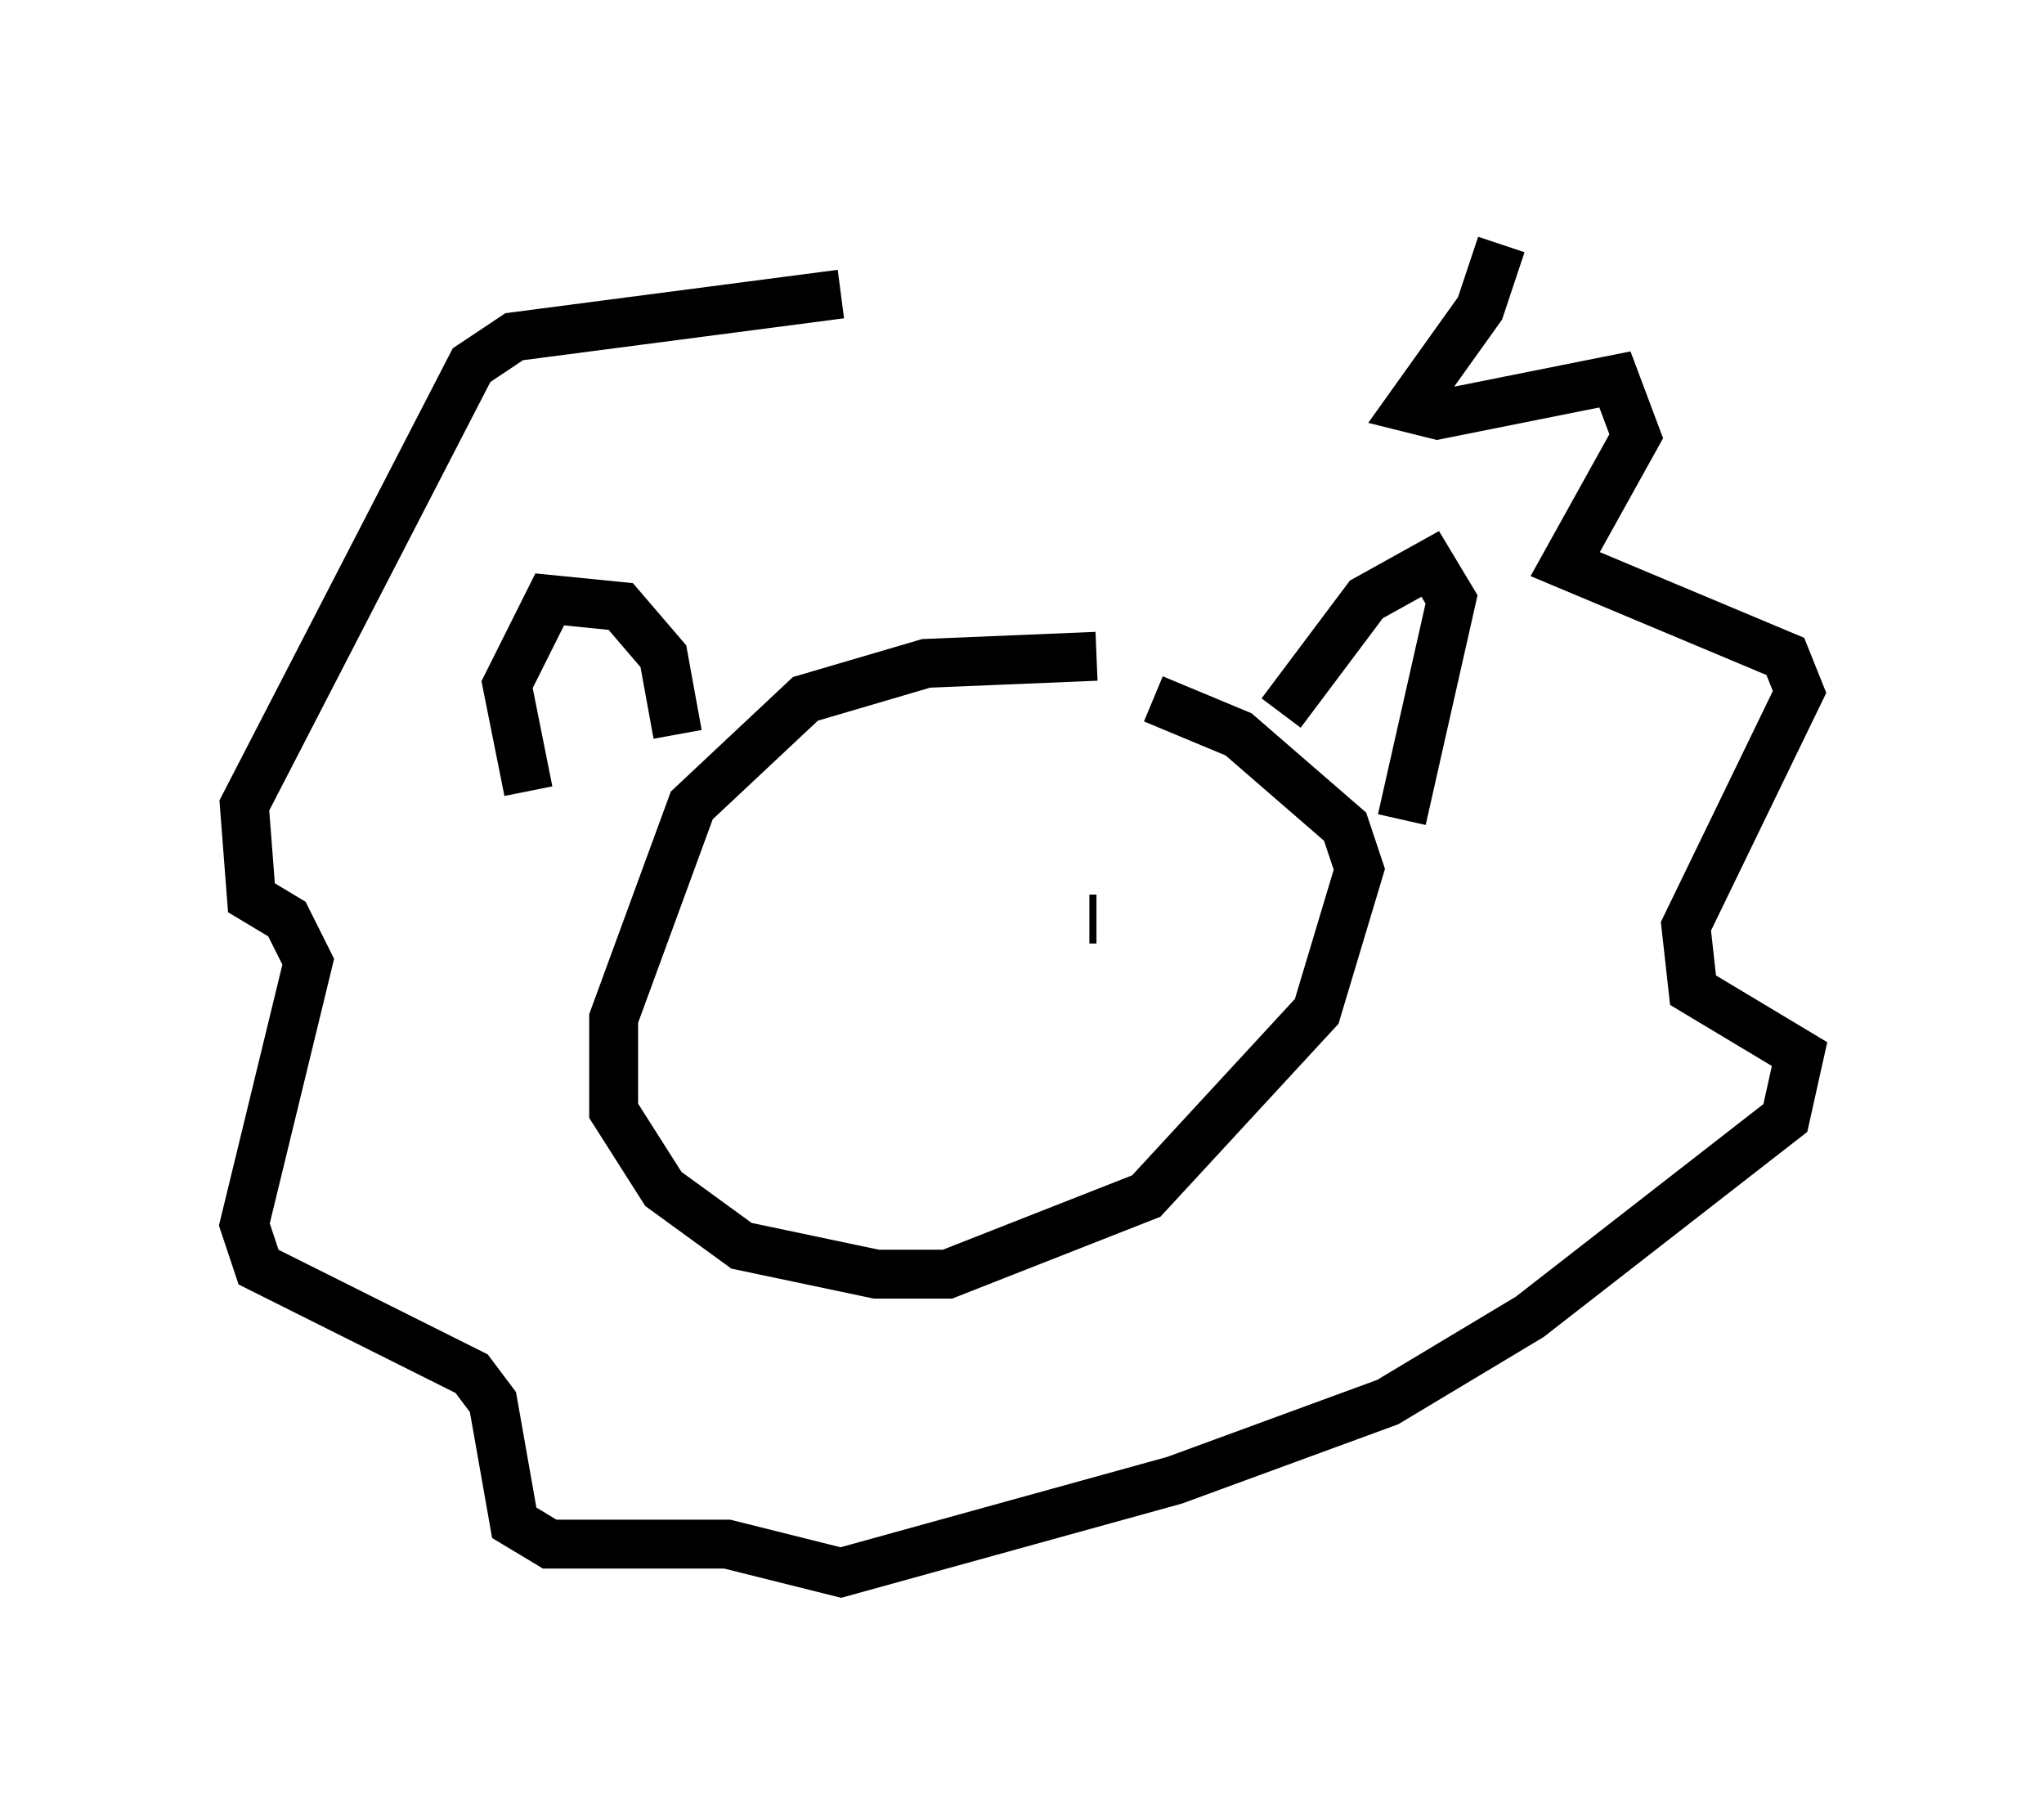 <?xml version="1.0" encoding="utf-8" ?>
<svg baseProfile="full" height="37.162" version="1.1" width="41.81" xmlns="http://www.w3.org/2000/svg" xmlns:ev="http://www.w3.org/2001/xml-events" xmlns:xlink="http://www.w3.org/1999/xlink"><defs /><rect fill="white" height="37.162" width="41.81" x="0" y="0" /><path d="M22.721, 6.888 m7.989, -1.888 l-0.436, 1.307 -1.453, 2.034 l0.581, 0.145 3.631, -0.726 l0.436, 1.162 -1.453, 2.615 l4.503, 1.888 0.291, 0.726 l-2.324, 4.793 0.145, 1.307 l2.179, 1.307 -0.291, 1.307 l-5.229, 4.067 -2.905, 1.743 l-4.358, 1.598 -6.827, 1.888 l-2.324, -0.581 -3.631, 0.0 l-0.726, -0.436 -0.436, -2.469 l-0.436, -0.581 -4.358, -2.179 l-0.291, -0.872 1.307, -5.374 l-0.436, -0.872 -0.726, -0.436 l-0.145, -1.888 4.648, -9.006 l0.872, -0.581 6.682, -0.872 m5.229, 7.408 l-3.486, 0.145 -2.469, 0.726 l-2.324, 2.179 -1.598, 4.358 l0.0, 1.888 1.017, 1.598 l1.598, 1.162 2.76, 0.581 l1.453, 0.0 4.067, -1.598 l3.486, -3.777 0.872, -2.905 l-0.291, -0.872 -2.179, -1.888 l-1.743, -0.726 m-9.732, 0.726 l-0.291, -1.598 -0.872, -1.017 l-1.453, -0.145 -0.872, 1.743 l0.436, 2.179 m15.397, -1.598 l1.743, -2.324 1.307, -0.726 l0.436, 0.726 -1.017, 4.503 m-6.246, 2.034 l-0.145, 0.0 " fill="none" stroke="black" stroke-width="1" /></svg>